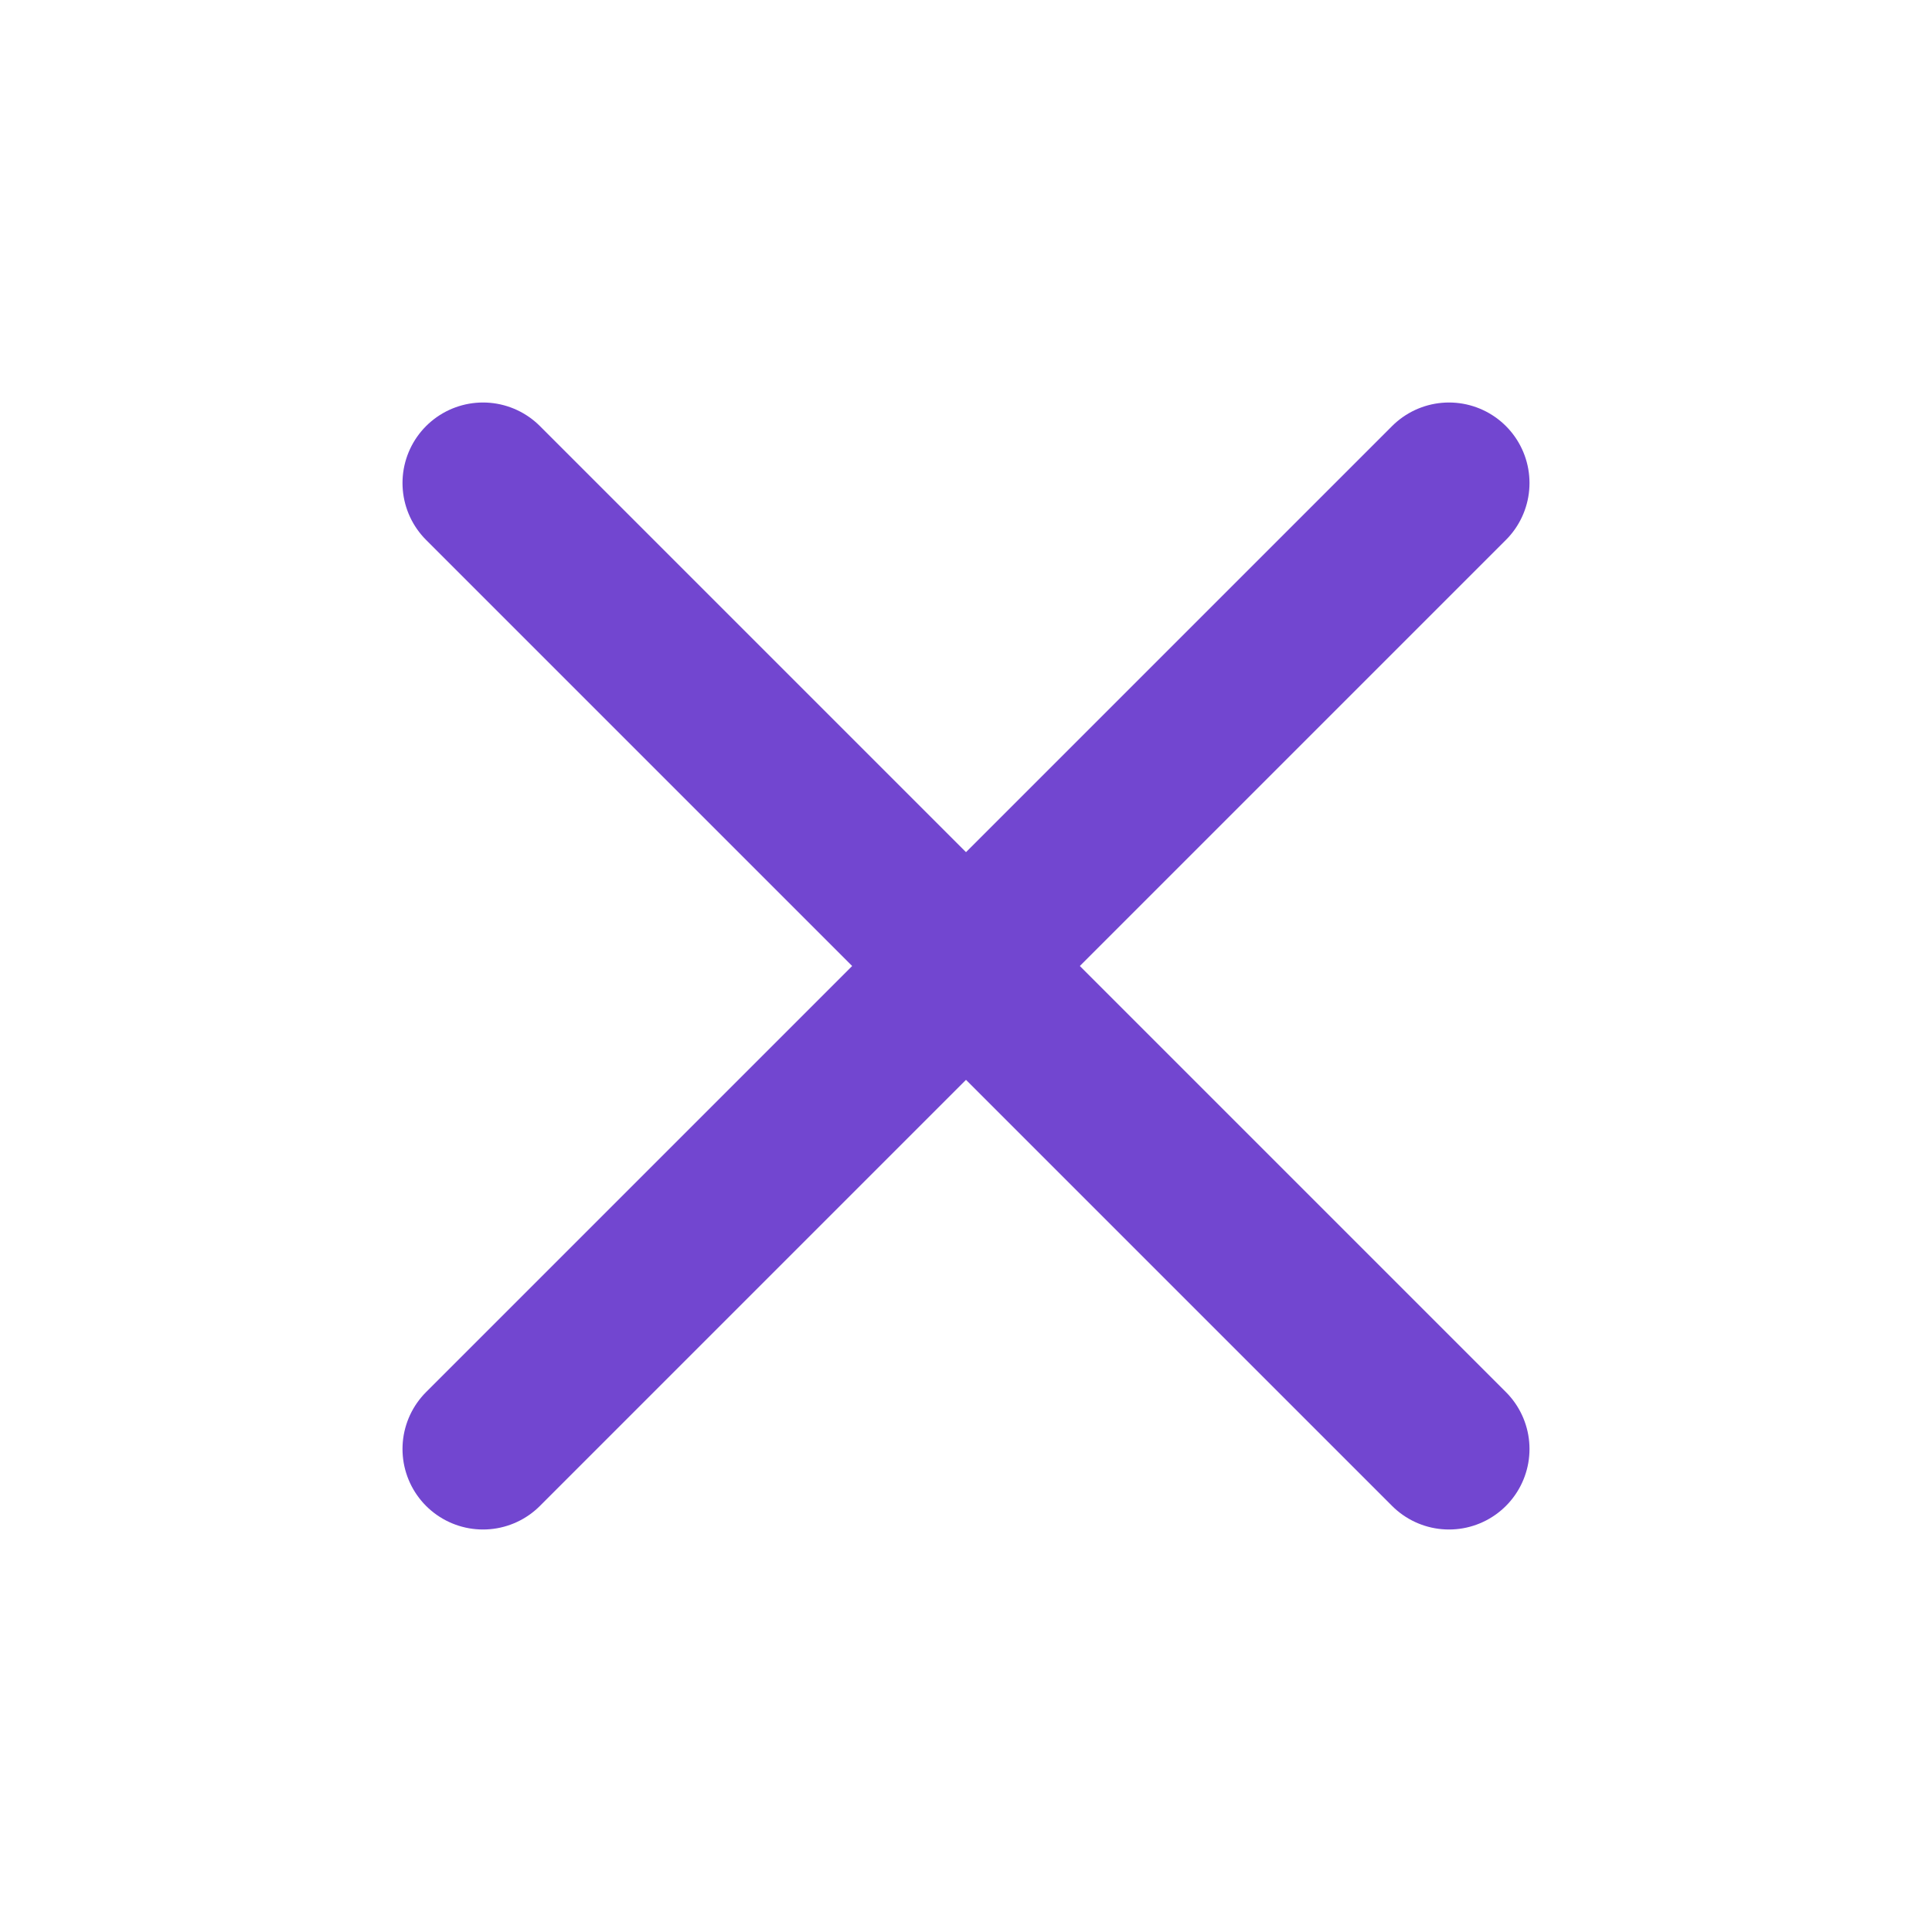 <svg width="24" height="24" viewBox="0 0 24 24" fill="none" xmlns="http://www.w3.org/2000/svg">
  <path d="M18 6L6 18" stroke="#7246D0" stroke-width="2" stroke-linecap="round" stroke-linejoin="round"/>
  <path d="M6 6L18 18" stroke="#7246D0" stroke-width="2" stroke-linecap="round" stroke-linejoin="round"/>
  </svg>
  
